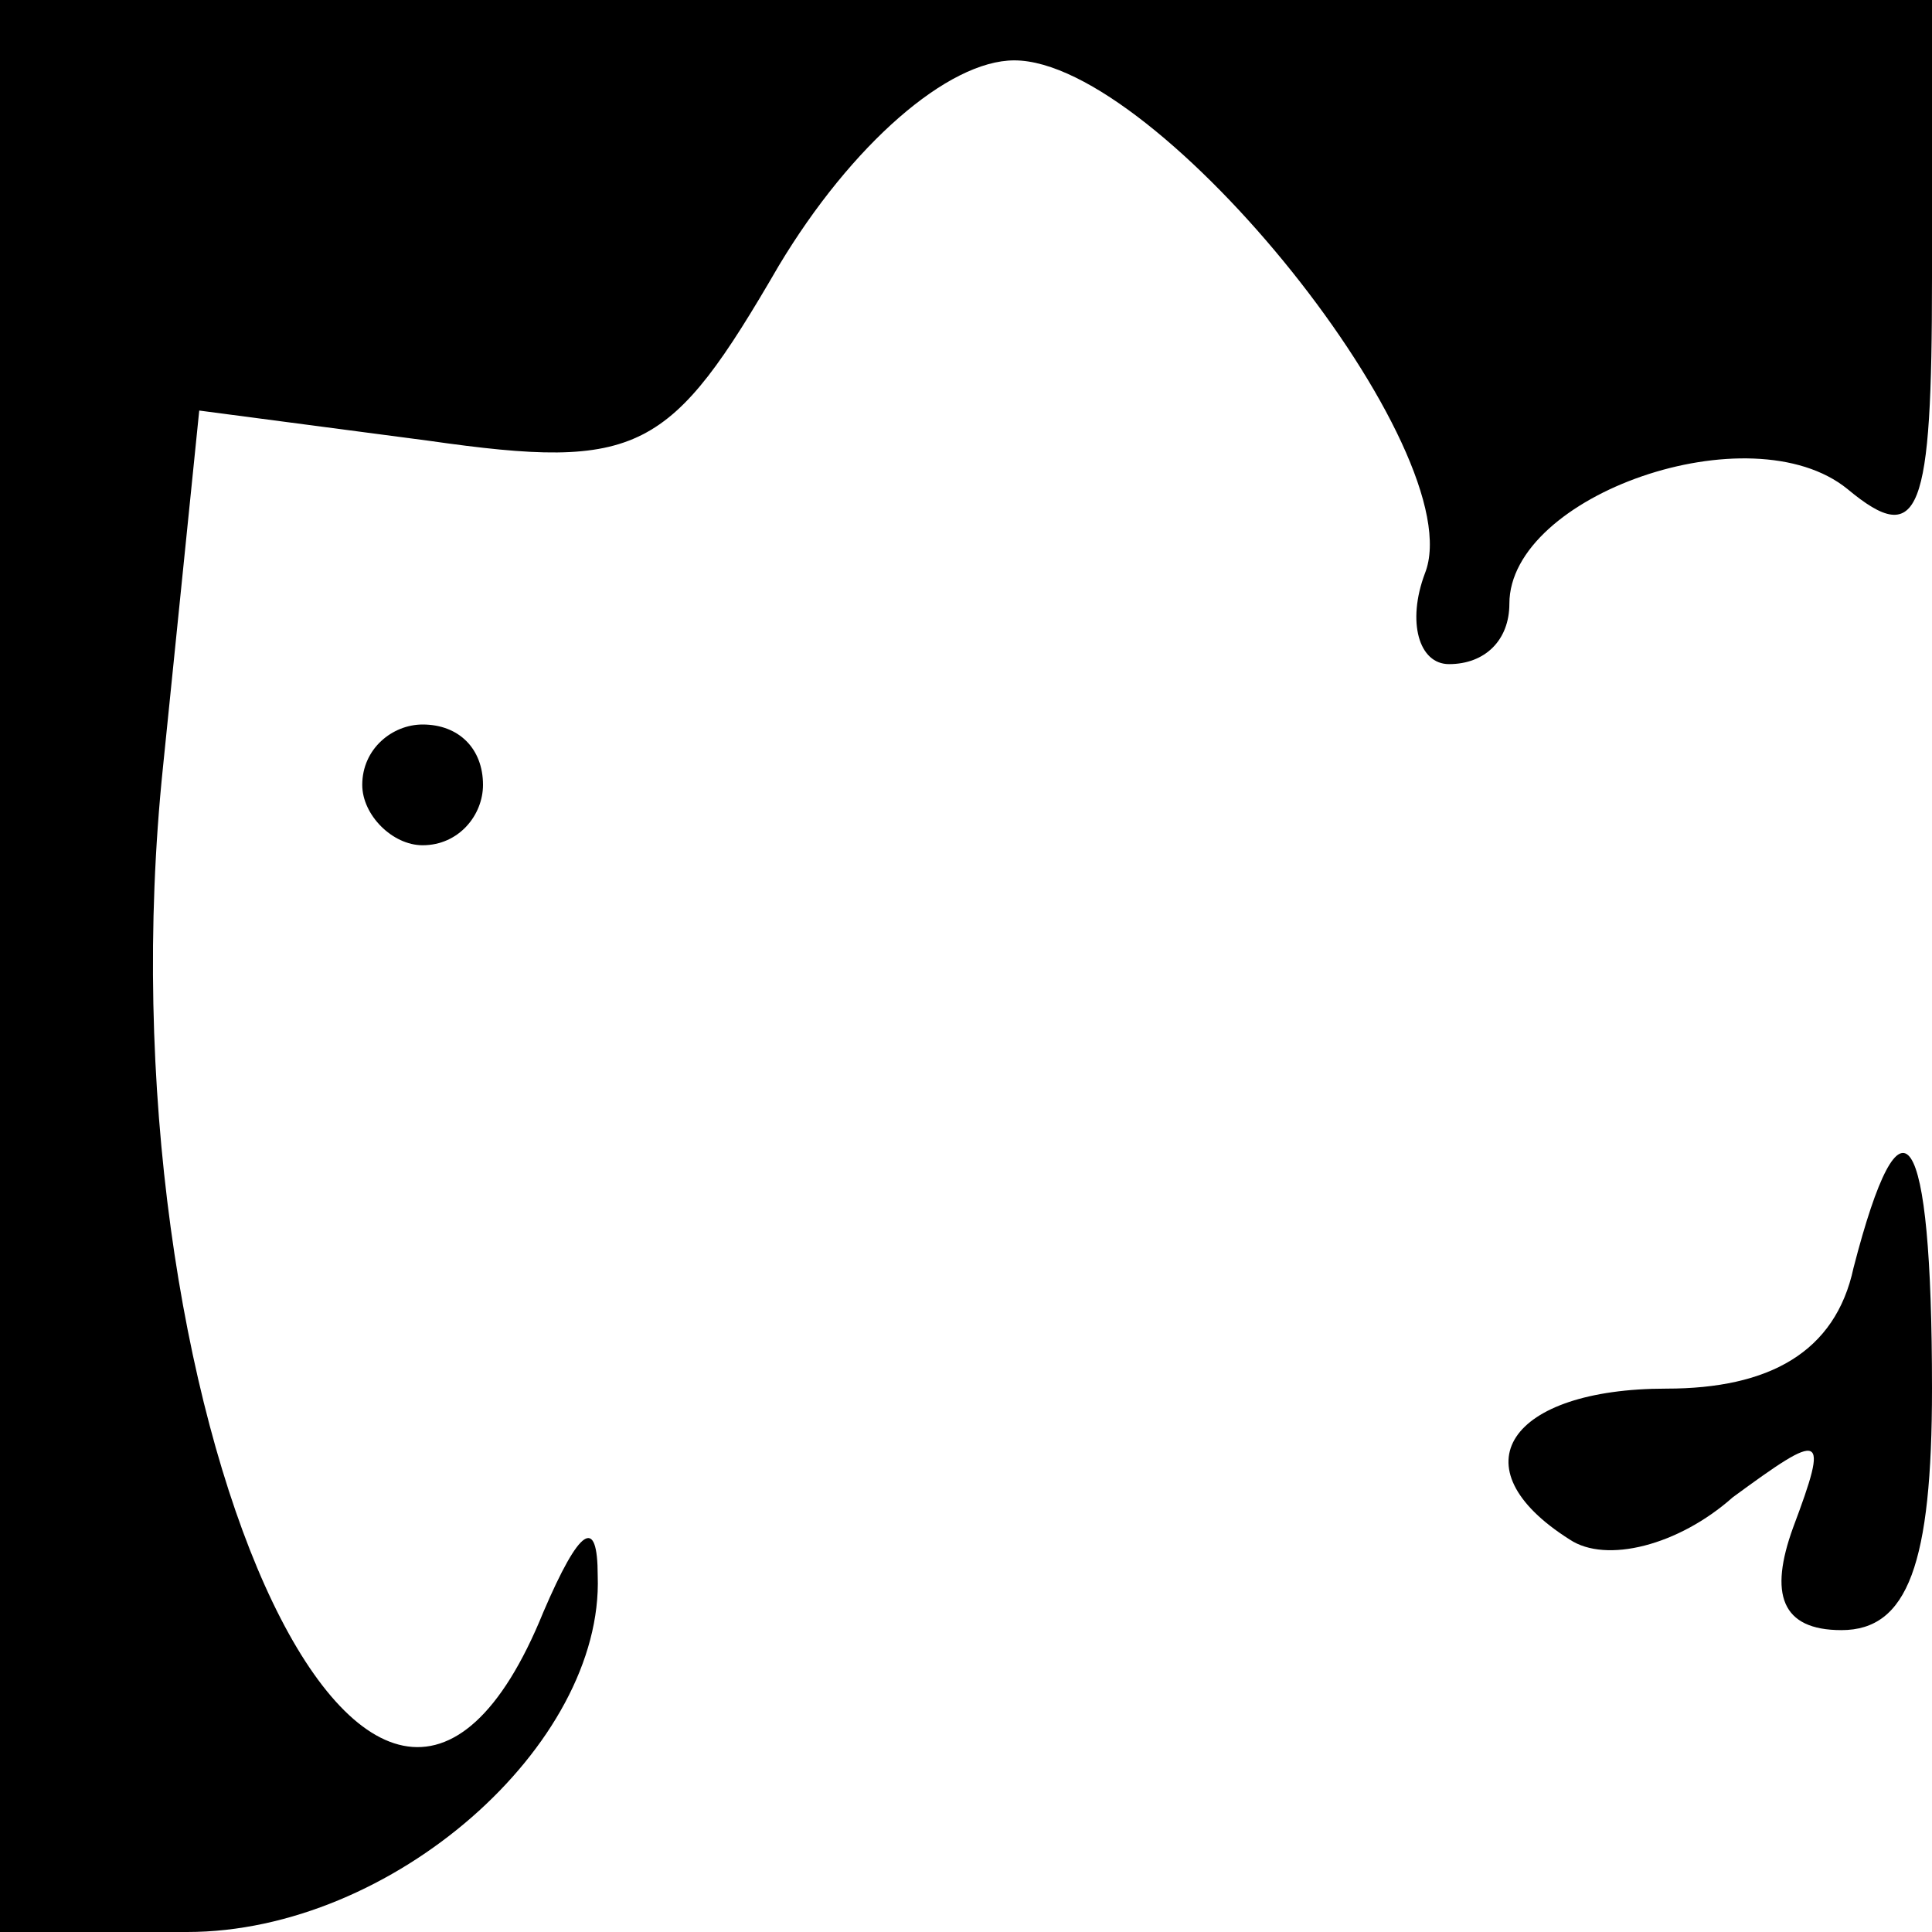 <?xml version="1.0" standalone="no"?>
<!DOCTYPE svg PUBLIC "-//W3C//DTD SVG 20010904//EN"
 "http://www.w3.org/TR/2001/REC-SVG-20010904/DTD/svg10.dtd">
<svg version="1.0" xmlns="http://www.w3.org/2000/svg"
 width="32pt" height="32pt" viewBox="0 0 32 32"
 preserveAspectRatio="xMidYMid meet">
<g transform="translate(0,32) scale(0.1,-0.1)"
fill="#000000" stroke="none">
<path fill="#000000" stroke="none" d="M0 160 l0 -160 31 0 c34 0 69 31 68 59
0 10 -3 8 -9 -6 -28 -69 -74 34 -63 140 l6 59 38 -5 c35 -5 40 -2 58 29 12 20
28 34 39 34 24 0 76 -65 68 -85 -3 -8 -1 -15 4 -15 6 0 10 4 10 10 0 18 40 32
56 19 12 -10 14 -4 14 35 l0 46 -160 0 -160 0 0 -160z"/>
<path fill="#000000" stroke="none" d="M60 190 c0 -5 5 -10 10 -10 6 0 10 5
10 10 0 6 -4 10 -10 10 -5 0 -10 -4 -10 -10z"/>
<path fill="#000000" stroke="none" d="M307 110 c-3 -14 -14 -20 -31 -20 -26
0 -35 -13 -16 -25 6 -4 18 -1 27 7 15 11 16 11 10 -5 -4 -11 -2 -17 8 -17 11
0 15 11 15 40 0 44 -5 51 -13 20z"/>
</g>
</svg>
